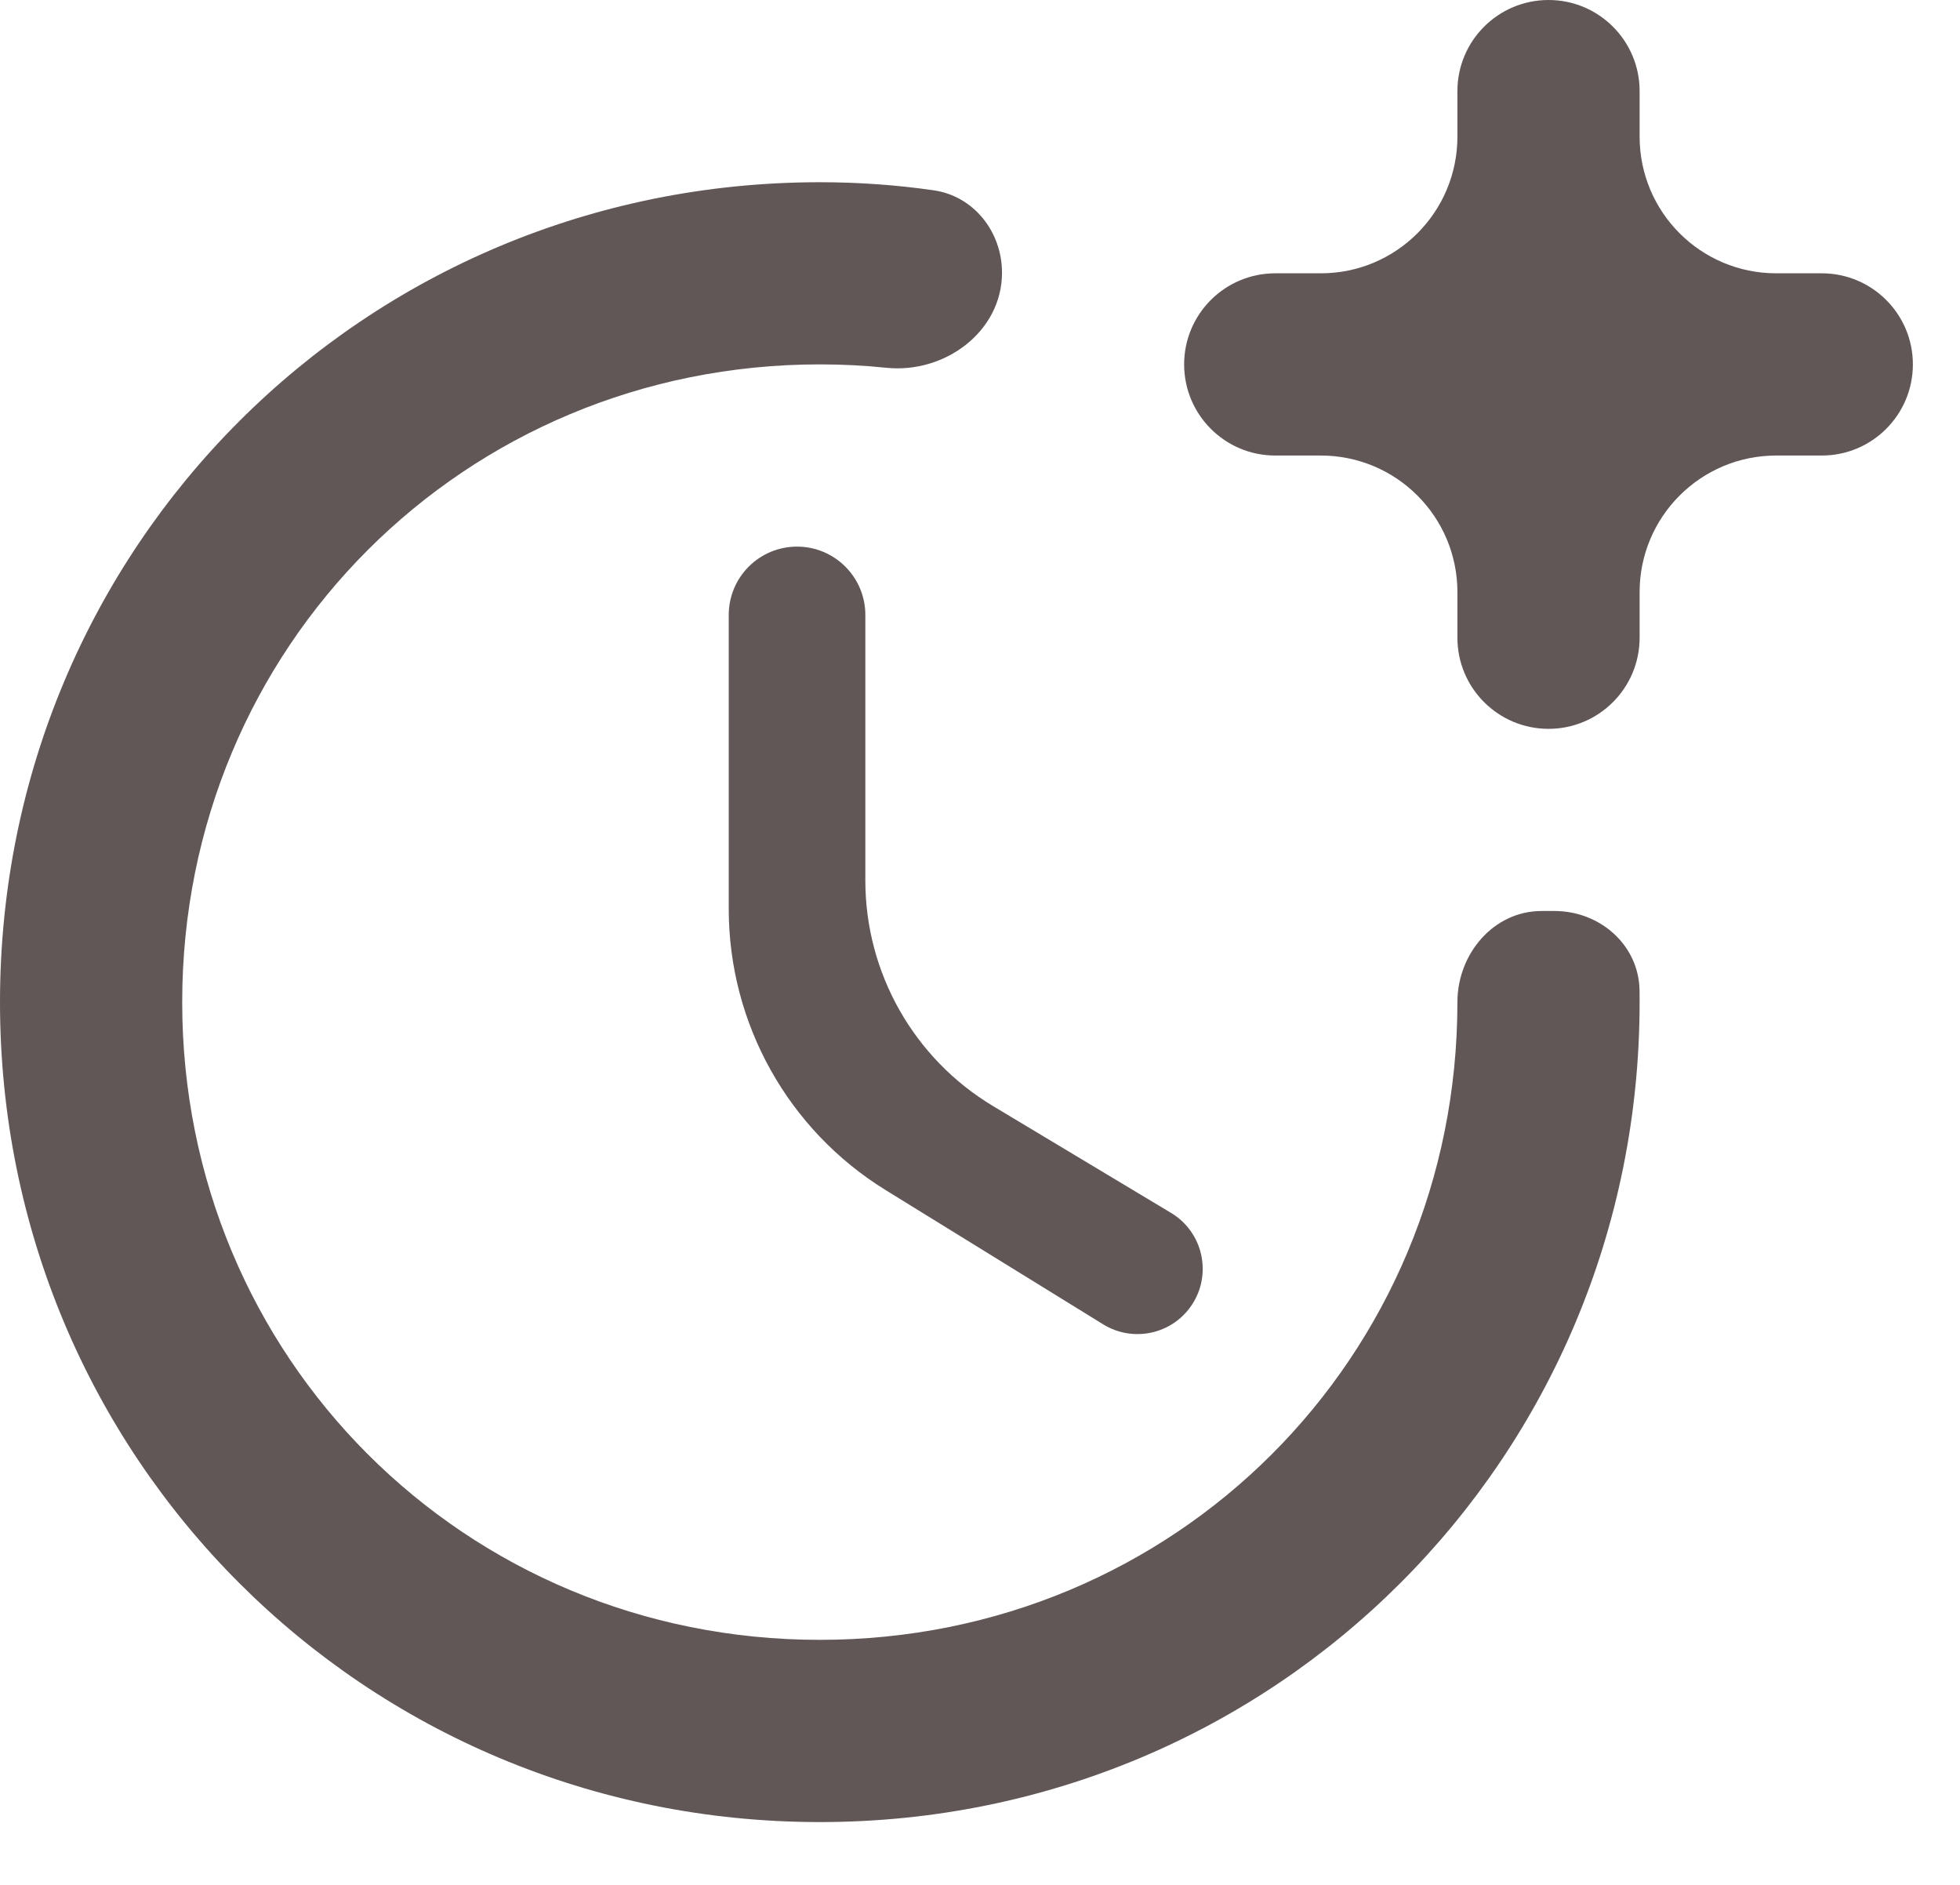 <svg width="26" height="25" viewBox="0 0 26 25" fill="none" xmlns="http://www.w3.org/2000/svg">
<path d="M10.573 7.25C10.072 7.25 9.667 7.656 9.667 8.156V12.056C9.667 13.575 10.454 14.986 11.747 15.784L14.635 17.566C15.031 17.81 15.551 17.697 15.809 17.309C16.083 16.898 15.958 16.341 15.534 16.087L13.174 14.671C12.122 14.04 11.479 12.904 11.479 11.678V8.156C11.479 7.656 11.073 7.25 10.573 7.25Z" fill="#625757"/>
<path d="M20.45 12.083C19.811 12.083 19.333 12.653 19.333 13.292C19.333 18.004 15.588 21.75 10.875 21.75C6.162 21.75 2.417 18.004 2.417 13.292C2.417 8.579 6.162 4.833 10.875 4.833C11.174 4.833 11.468 4.848 11.758 4.878C12.534 4.958 13.292 4.397 13.292 3.617C13.292 3.077 12.92 2.601 12.385 2.524C11.893 2.453 11.389 2.417 10.875 2.417C4.833 2.417 0 7.25 0 13.292C0 19.333 4.833 24.167 10.875 24.167C16.917 24.167 21.75 19.333 21.75 13.292C21.75 13.24 21.75 13.188 21.749 13.136C21.74 12.534 21.224 12.083 20.622 12.083H20.45Z" fill="#625757"/>
<path d="M23.562 3.625C22.561 3.625 21.75 2.814 21.75 1.812V1.208C21.75 0.541 21.209 0 20.542 0C19.874 0 19.333 0.541 19.333 1.208V1.812C19.333 2.814 18.522 3.625 17.521 3.625H16.917C16.249 3.625 15.708 4.166 15.708 4.833C15.708 5.501 16.249 6.042 16.917 6.042H17.521C18.522 6.042 19.333 6.853 19.333 7.854V8.458C19.333 9.126 19.874 9.667 20.542 9.667C21.209 9.667 21.75 9.126 21.75 8.458V7.854C21.75 6.853 22.561 6.042 23.562 6.042H24.167C24.834 6.042 25.375 5.501 25.375 4.833C25.375 4.166 24.834 3.625 24.167 3.625H23.562Z" fill="#625757"/>
</svg>
